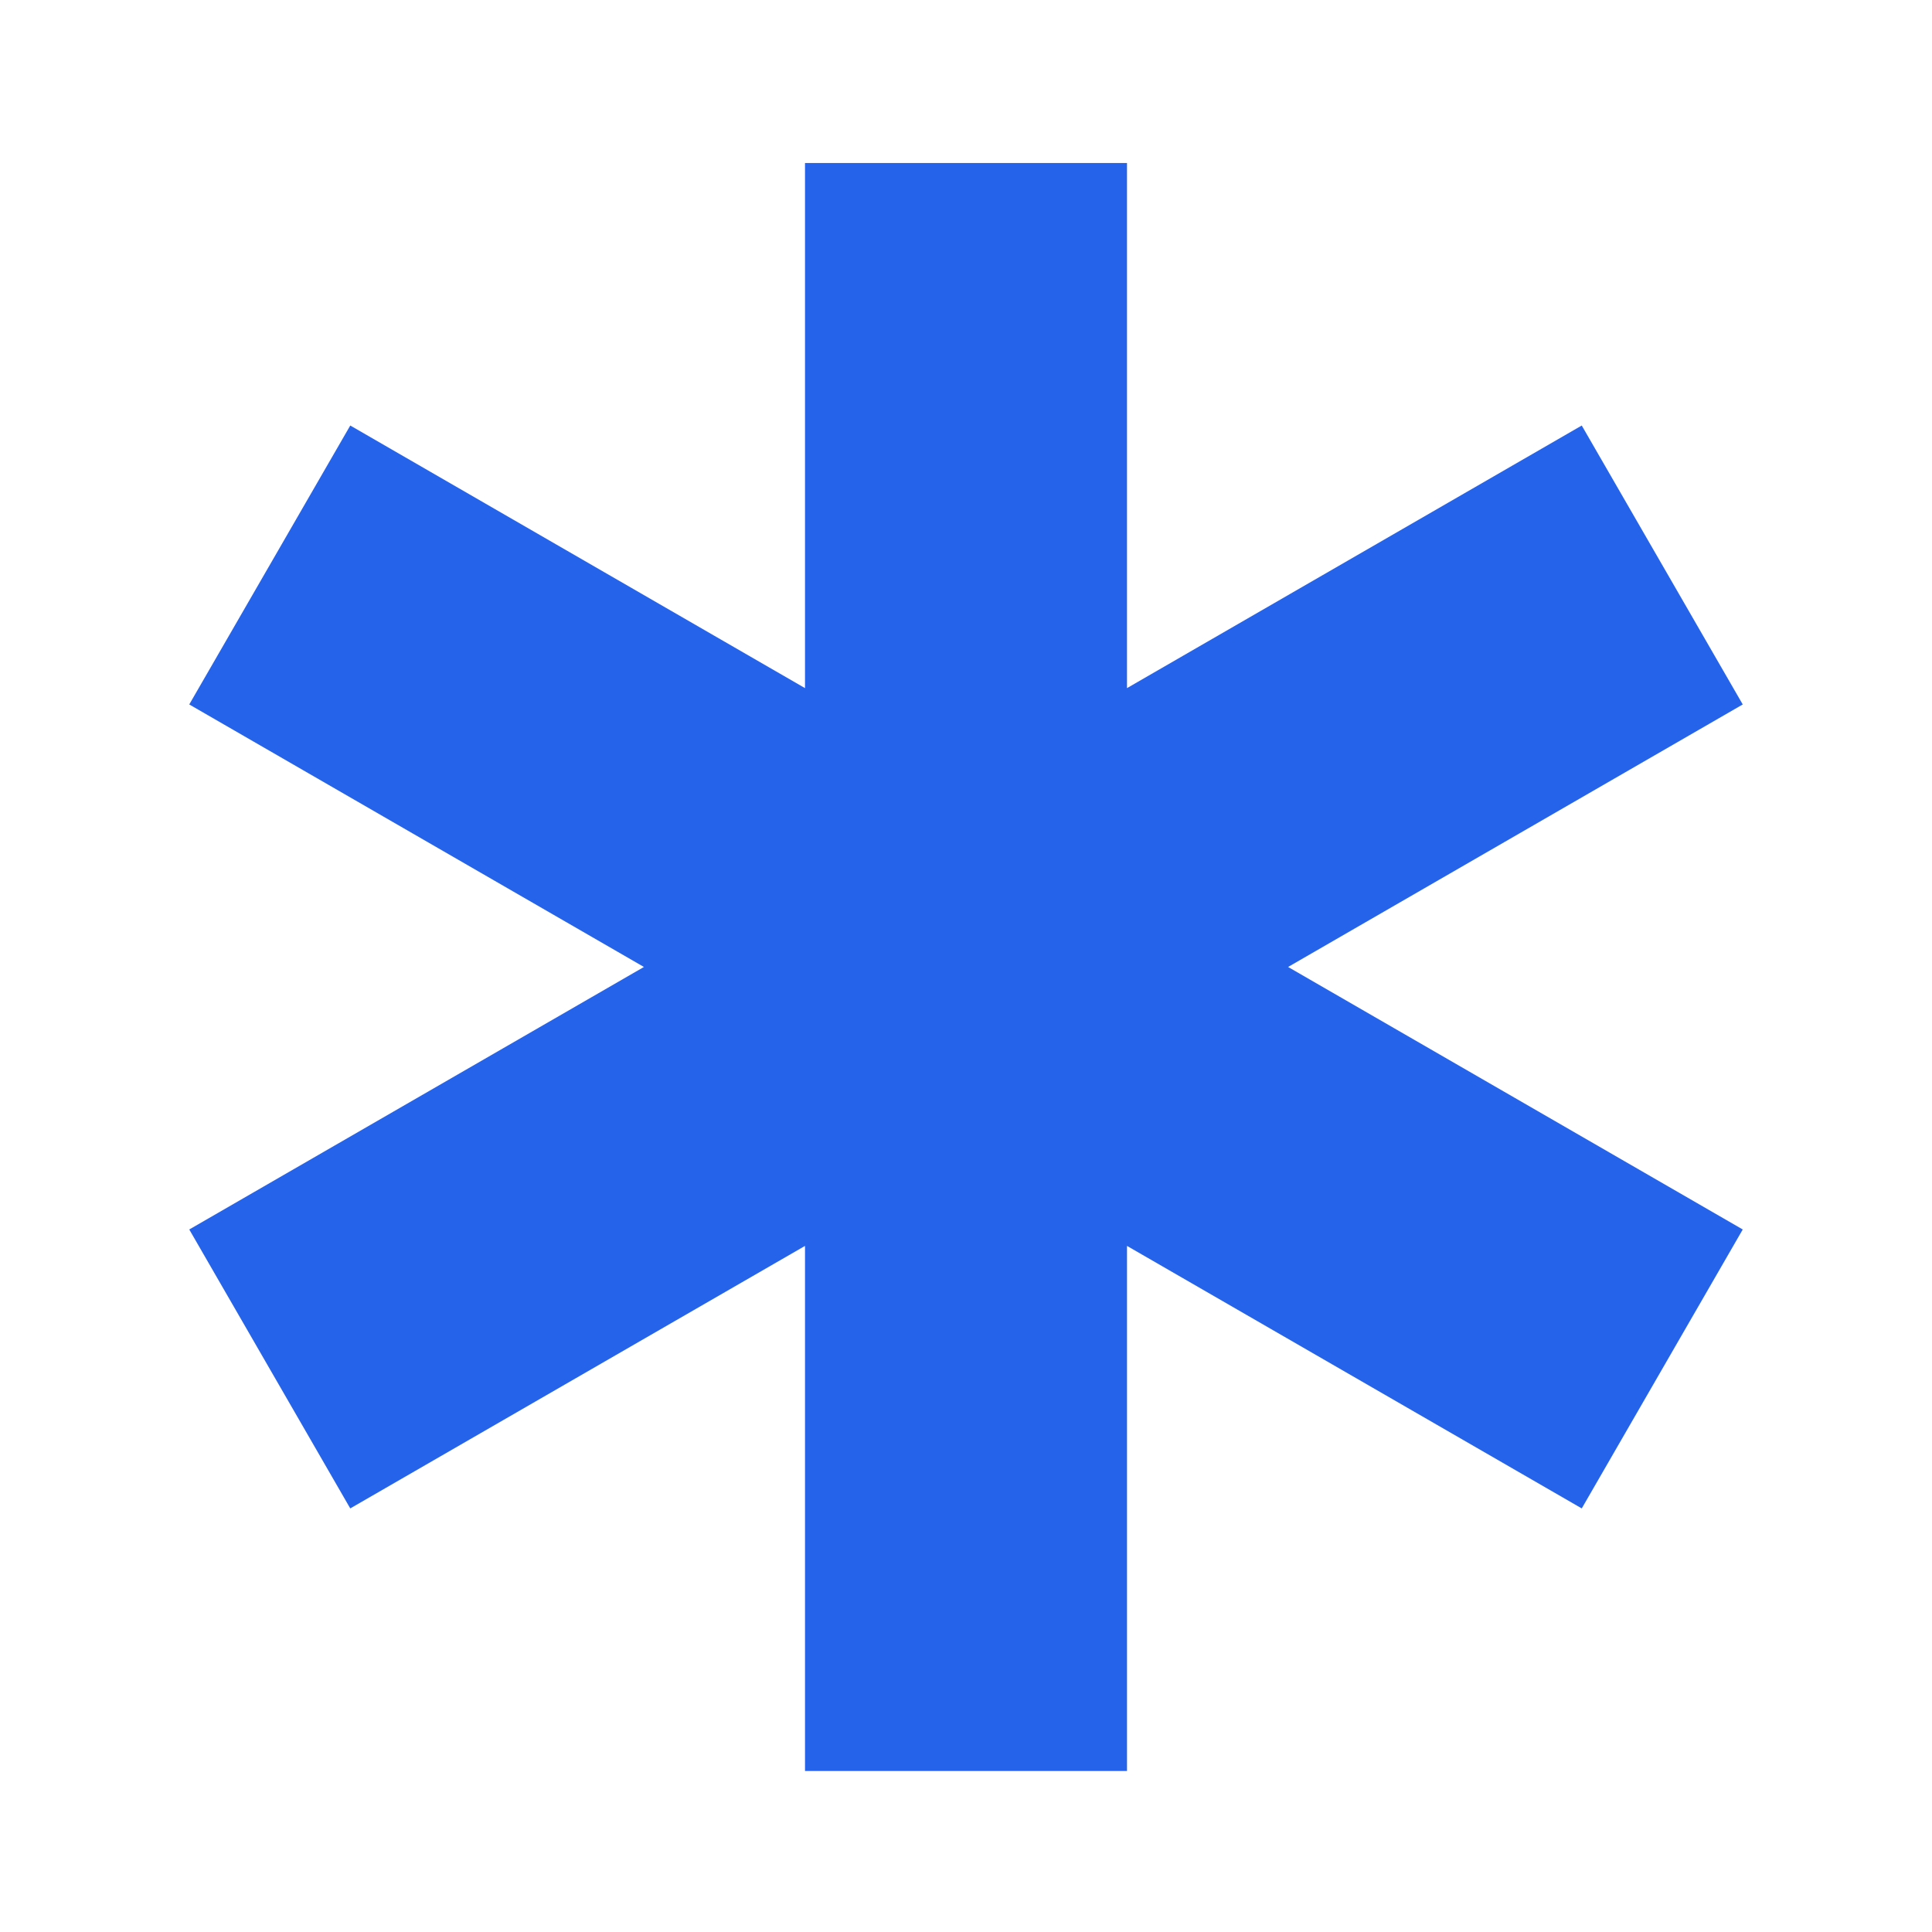 <svg xmlns="http://www.w3.org/2000/svg" width="60" height="60" viewBox="0 0 24 24" style="fill: rgba(37, 99, 235, 1);transform: scaleY(-1);msFilter:progid:DXImageTransform.Microsoft.BasicImage(rotation=2, mirror=1);"><path d="M19.649 5.286 14 8.548V2.025h-4v6.523L4.351 5.286l-2 3.465 5.648 3.261-5.648 3.261 2 3.465L10 15.477V22h4v-6.523l5.649 3.261 2-3.465-5.648-3.261 5.648-3.261z"></path></svg>